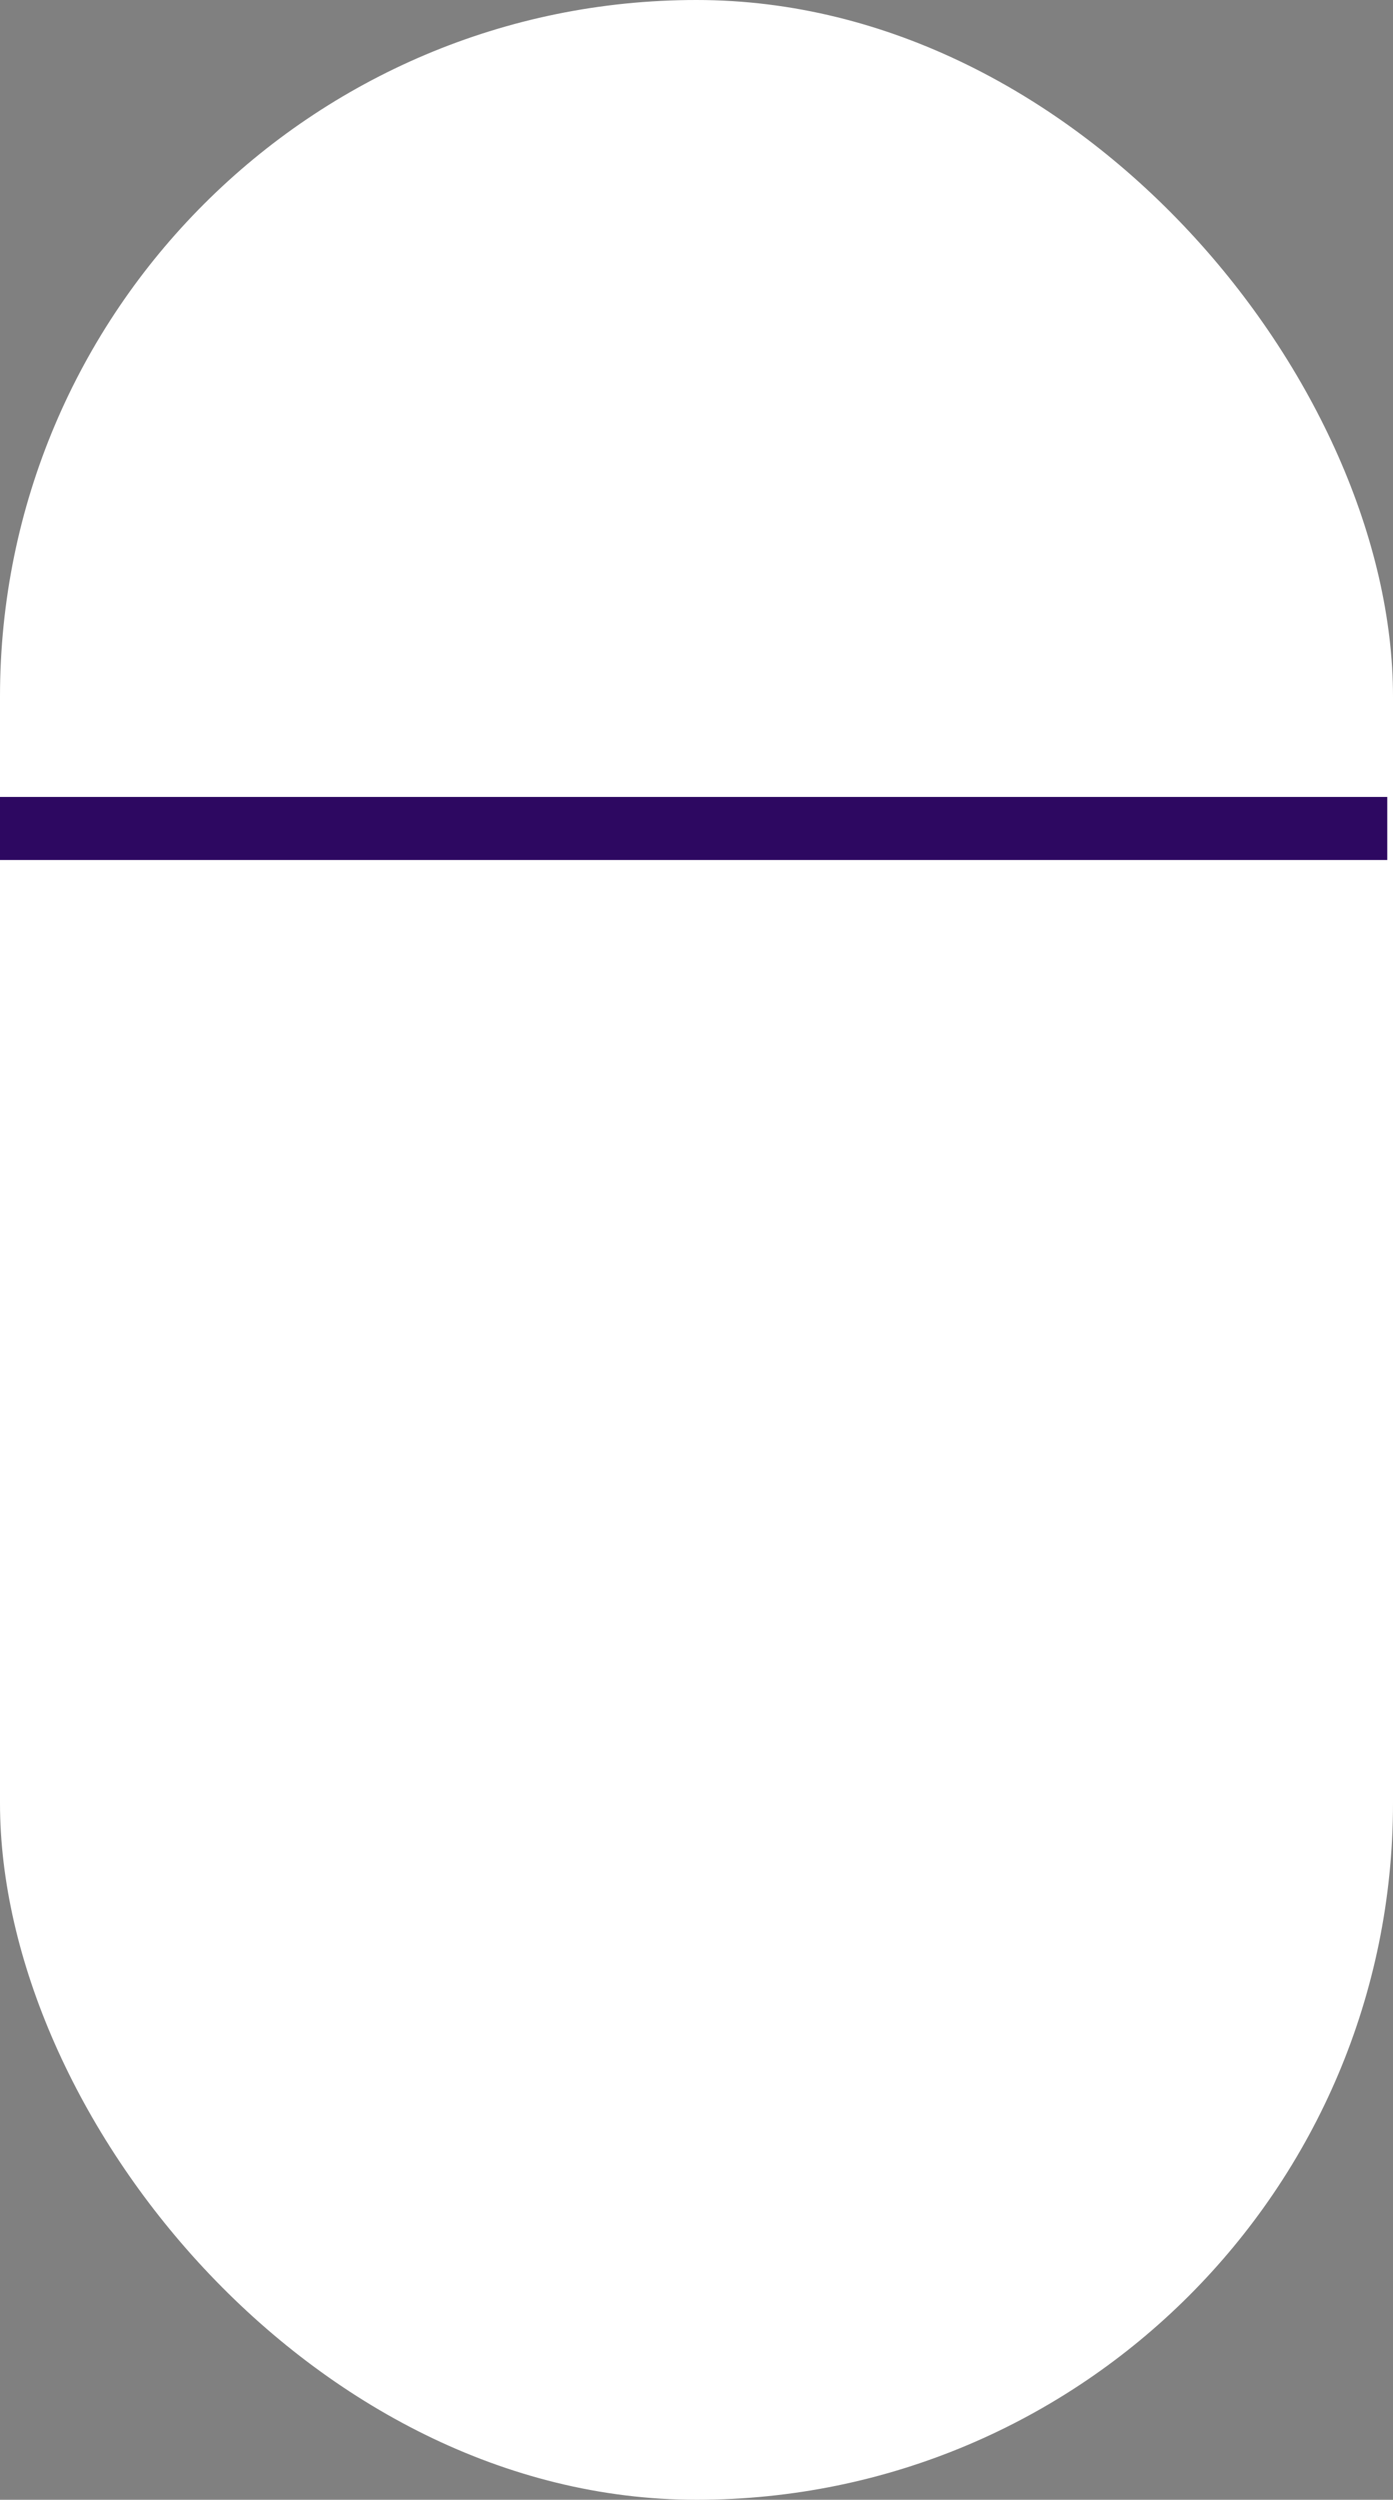 <svg id="Group_125" data-name="Group 125" xmlns="http://www.w3.org/2000/svg" width="243" height="436" viewBox="0 0 243 436">
  <rect x="0" y="0" width="243" height="436" fill="#808080" stroke="none"/>
  <rect id="Rectangle_39" data-name="Rectangle 39" width="243" height="436" rx="121.5" fill="#fff"/>
  <rect id="Rectangle_48" data-name="Rectangle 48" width="242" height="11" transform="translate(0 139)" fill="#2d0861"/>
</svg>

